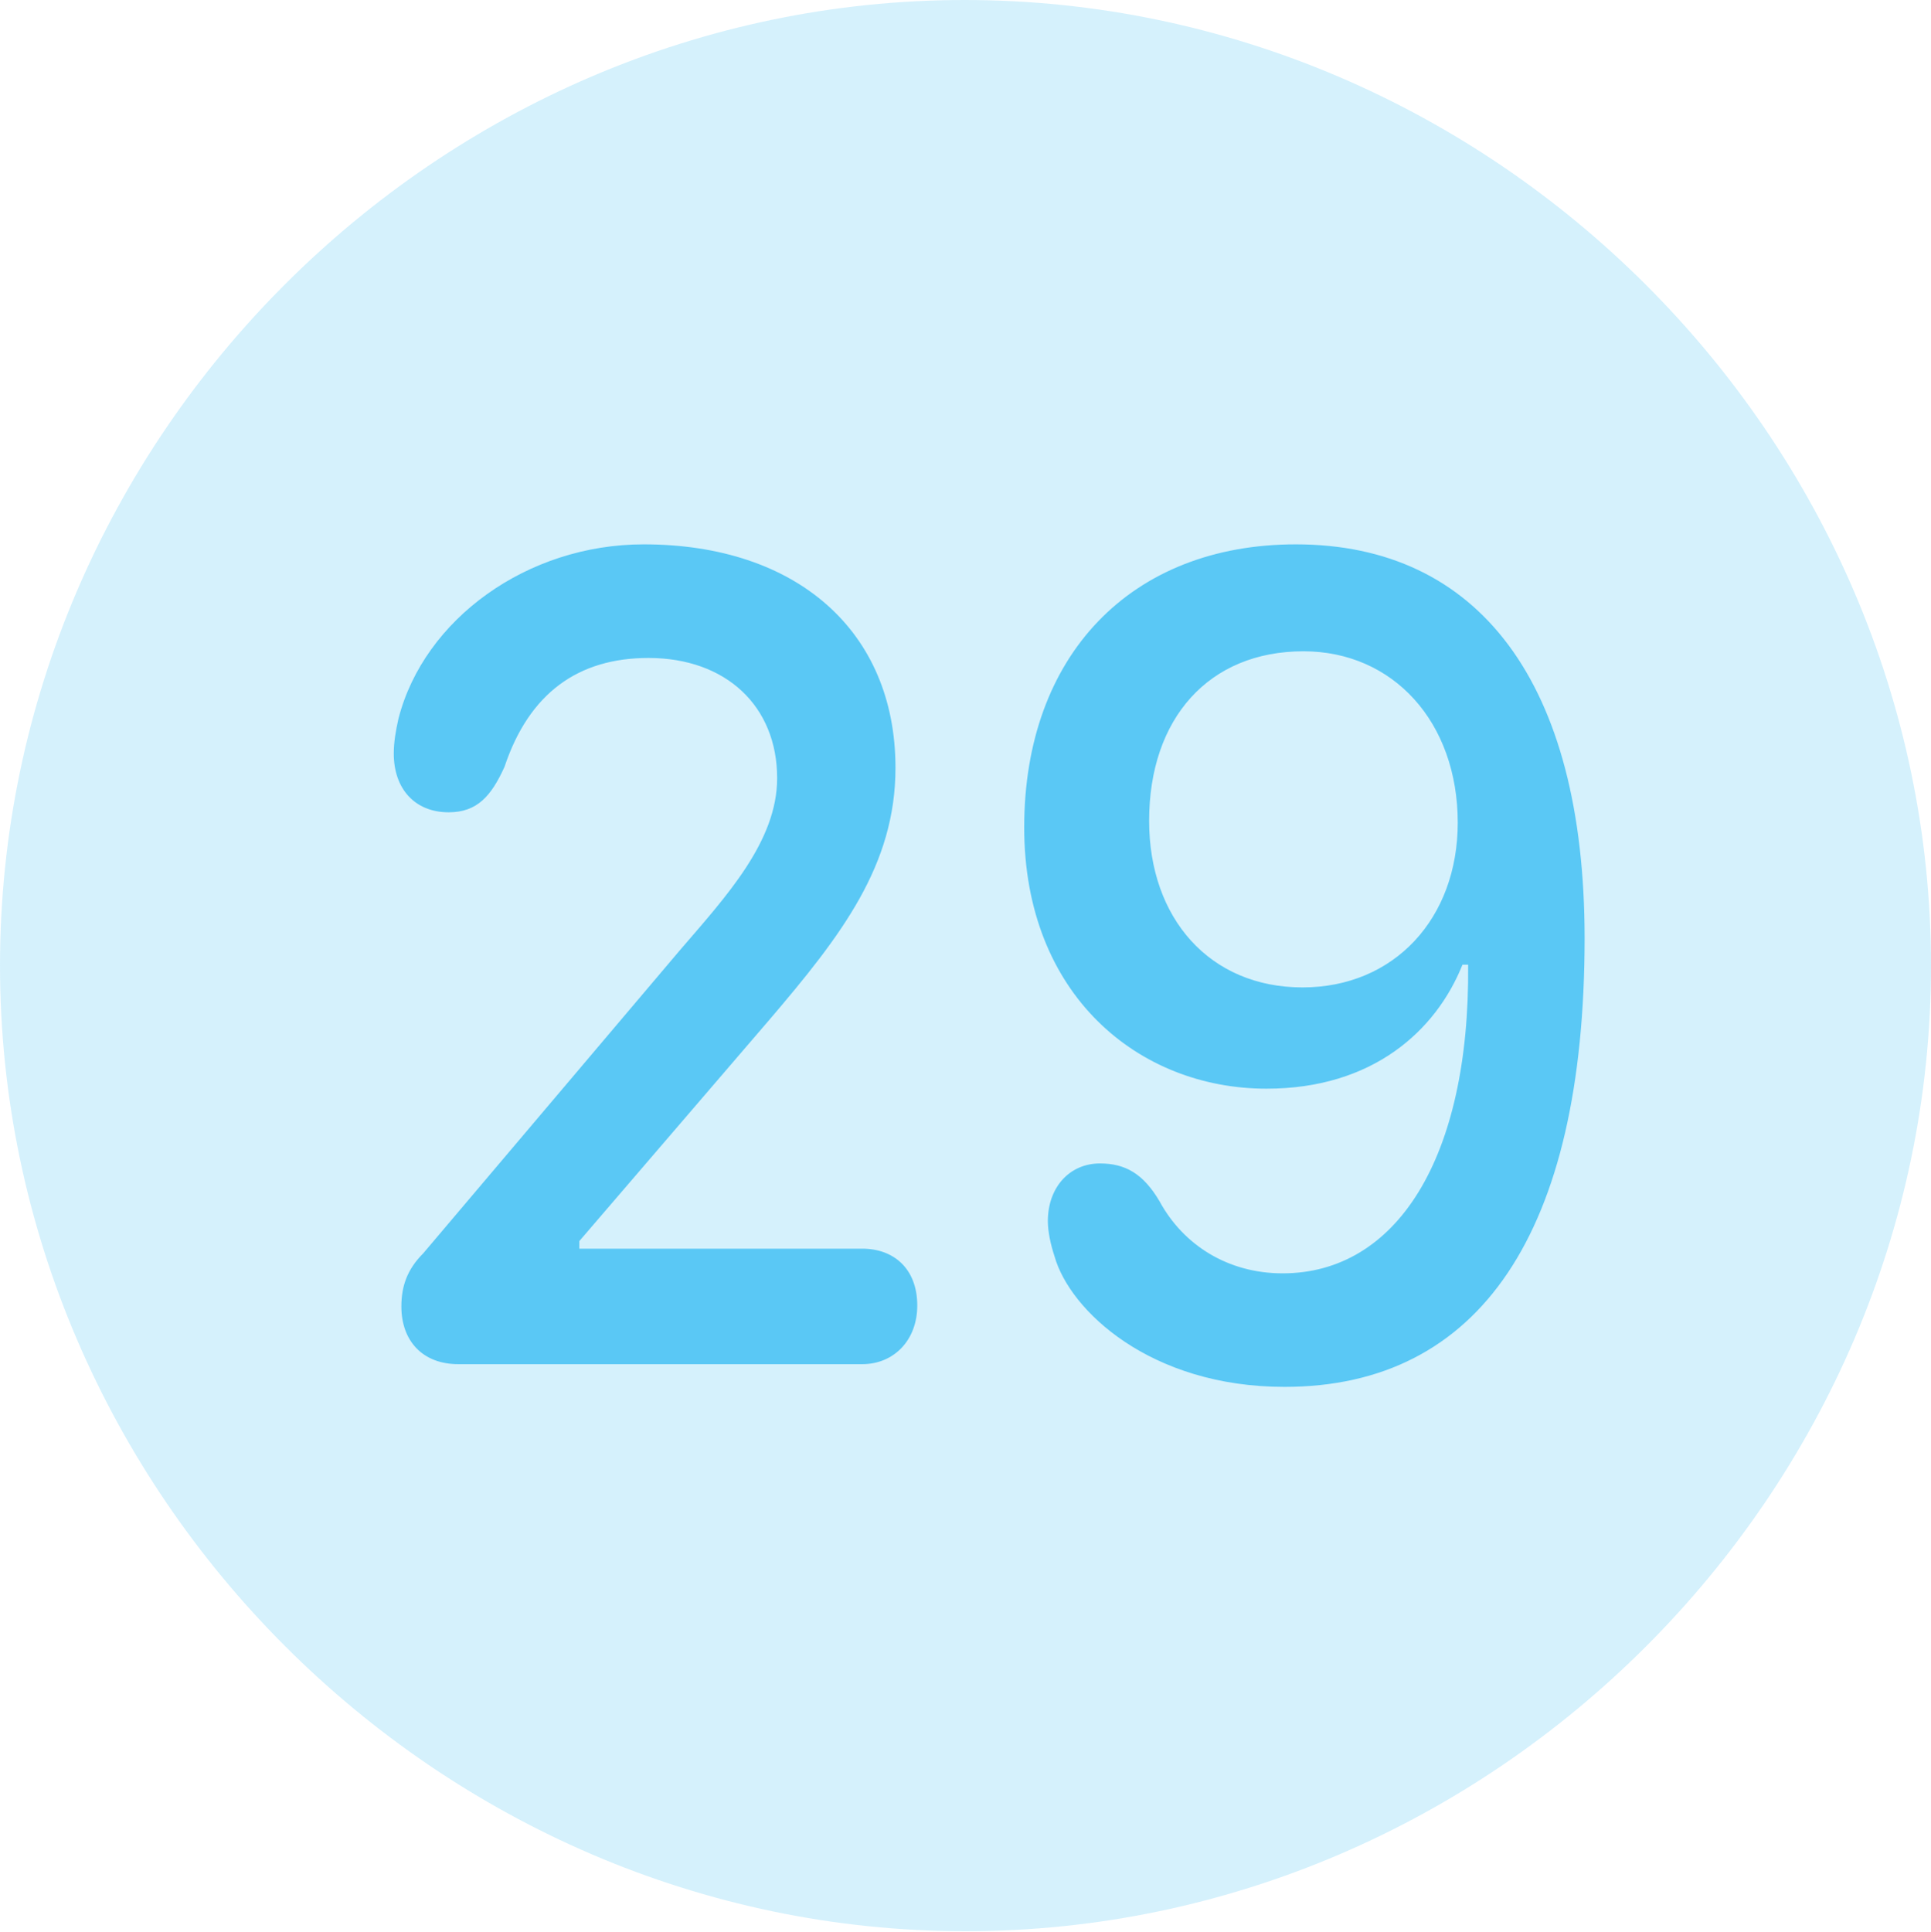 <?xml version="1.0" encoding="UTF-8"?>
<!--Generator: Apple Native CoreSVG 175.5-->
<!DOCTYPE svg
PUBLIC "-//W3C//DTD SVG 1.1//EN"
       "http://www.w3.org/Graphics/SVG/1.1/DTD/svg11.dtd">
<svg version="1.1" xmlns="http://www.w3.org/2000/svg" xmlns:xlink="http://www.w3.org/1999/xlink" width="24.902" height="24.915">
 <g>
  <rect height="24.915" opacity="0" width="24.902" x="0" y="0"/>
  <path d="M12.451 24.902C19.263 24.902 24.902 19.25 24.902 12.451C24.902 5.64 19.25 0 12.439 0C5.64 0 0 5.64 0 12.451C0 19.25 5.652 24.902 12.451 24.902Z" fill="#5ac8f5" fill-opacity="0.25"/>
  <path d="M5.908 17.59C5.457 17.59 5.176 17.297 5.176 16.846C5.176 16.589 5.249 16.37 5.457 16.162L8.765 12.256C9.363 11.56 10.022 10.852 10.022 10.034C10.022 9.106 9.363 8.484 8.362 8.484C7.458 8.484 6.824 8.936 6.506 9.888C6.335 10.266 6.152 10.474 5.786 10.474C5.347 10.474 5.078 10.168 5.078 9.717C5.078 9.57 5.103 9.424 5.139 9.265C5.469 7.983 6.799 7.019 8.301 7.019C10.278 7.019 11.548 8.142 11.548 9.9C11.548 11.157 10.852 12.06 9.924 13.147L7.471 16.003L7.471 16.101L11.121 16.101C11.523 16.101 11.829 16.357 11.829 16.834C11.829 17.285 11.523 17.59 11.121 17.59ZM16.565 17.883C14.832 17.883 13.794 16.895 13.599 16.199C13.55 16.052 13.513 15.881 13.513 15.747C13.513 15.308 13.794 15.002 14.185 15.002C14.514 15.002 14.746 15.137 14.954 15.491C15.259 16.052 15.832 16.419 16.541 16.419C18.005 16.419 18.957 14.941 18.933 12.439L18.86 12.439C18.518 13.293 17.7 14.038 16.333 14.038C14.685 14.038 13.208 12.83 13.208 10.669C13.208 8.447 14.587 7.019 16.711 7.019C19.067 7.019 20.435 8.801 20.435 12.097C20.435 15.894 19.08 17.883 16.565 17.883ZM16.797 12.732C17.981 12.732 18.799 11.841 18.799 10.608C18.799 9.314 17.969 8.398 16.809 8.398C15.588 8.398 14.819 9.265 14.819 10.584C14.819 11.841 15.601 12.732 16.797 12.732Z" fill="#5ac8f5"/>
 </g>
</svg>
